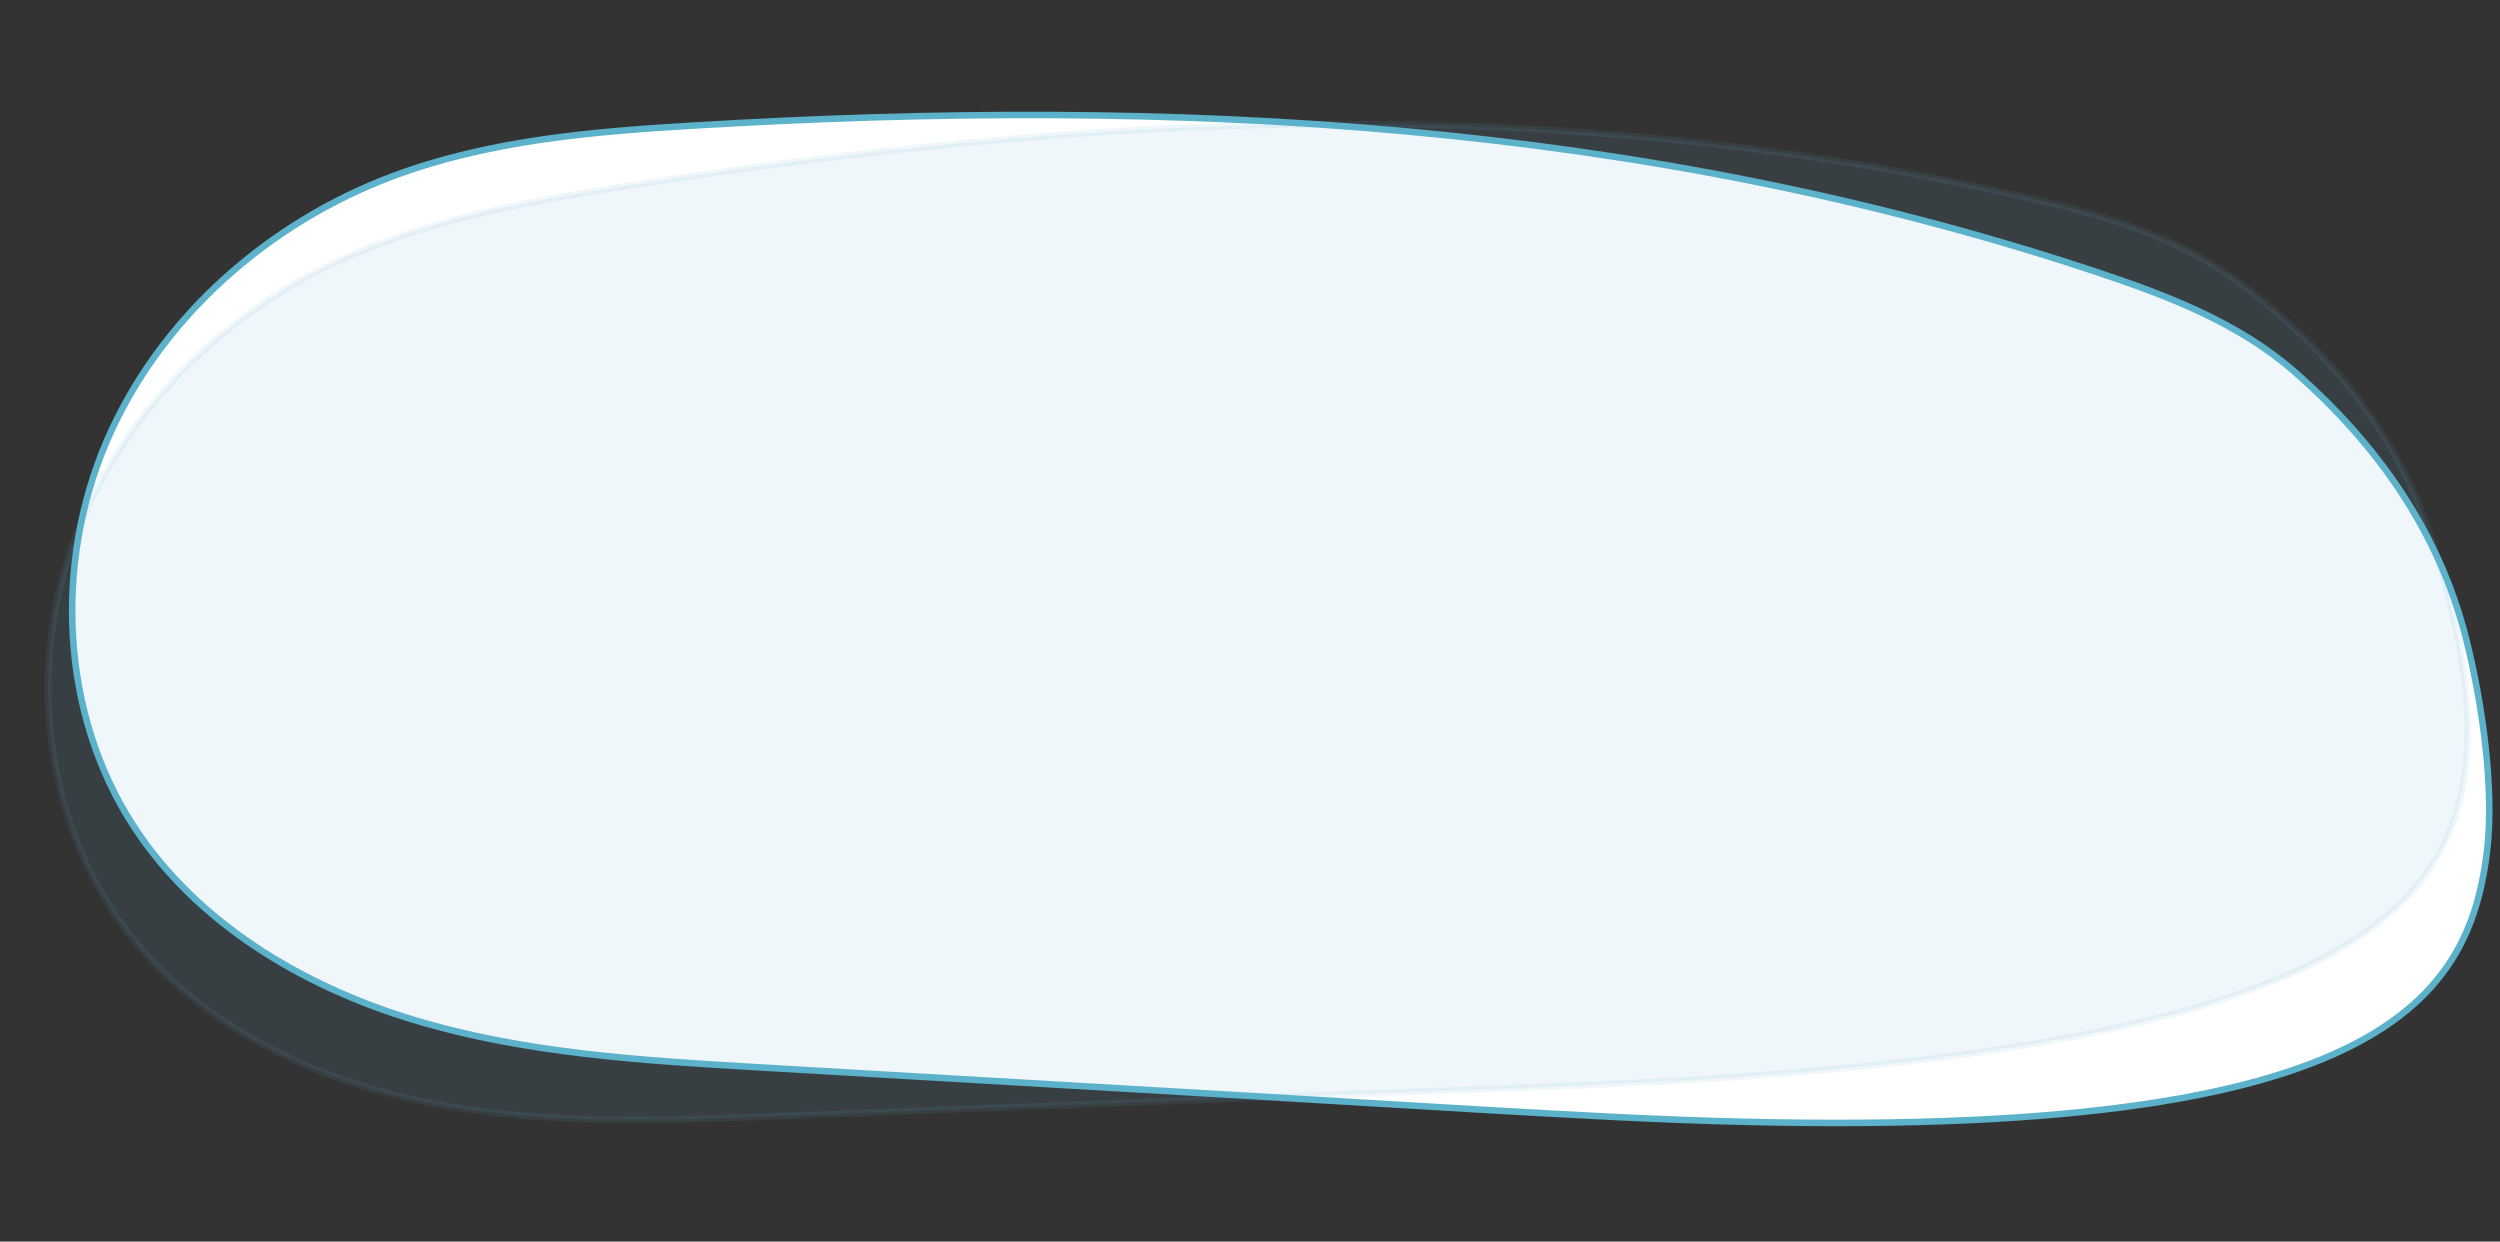<svg width="1343" height="667" viewBox="0 0 1343 667" fill="none" xmlns="http://www.w3.org/2000/svg">
<rect x="0" y="0" width="1343" height="667" fill="#333333" stroke="none"/>
<path d="M1324.84 343.337L1324.84 343.337C1333.26 376.788 1340.16 423.551 1335.99 457.555C1333.3 479.461 1327.66 500.447 1314.55 519.342C1301.45 538.226 1280.8 555.172 1247.84 568.813C1181.82 596.138 1066.75 610.08 865.348 599.927C821.187 597.699 777.062 595.044 732.927 592.389C712.98 591.189 693.031 589.989 673.076 588.828L407.886 573.382C345.209 569.726 282.112 565.964 222.255 547.872C162.417 529.786 105.373 495.766 71.471 443.321C32.55 383.091 28.975 302.722 57.454 236.719C85.932 170.721 144.205 119.562 211.373 94.523L211.374 94.522C262.695 75.376 318.135 70.691 373.074 67.418L372.97 65.665L373.075 67.418C630.965 52.041 881.742 64.725 1126.84 146.288C1164.77 158.915 1202.78 173.593 1232.64 199.725C1277.27 238.782 1310.33 285.813 1324.84 343.337Z" fill="white" stroke="#5BB2CA" stroke-width="3.512"/>
<path opacity="0.1" d="M1303.88 282.861L1303.88 282.86C1315.37 315.283 1326.6 361.079 1325.66 395.262C1325.05 417.285 1321.42 438.677 1310.19 458.711C1298.97 478.732 1280.08 497.555 1248.67 514.28C1185.76 547.78 1072.94 572.707 872.234 582.003C828.224 584.041 784.209 585.65 740.185 587.26C720.29 587.987 700.394 588.715 680.495 589.482L548.261 594.571L416.027 599.66C353.52 602.06 290.588 604.396 229.524 592.183C168.48 579.974 108.712 551.665 70.166 502.825C25.913 446.733 14.825 367.231 36.877 298.916C58.928 230.606 111.922 174.172 176.189 142.831L176.189 142.831C225.292 118.87 279.838 108.879 334.02 100.341L333.751 98.605L334.02 100.341C588.355 60.243 838.268 48.708 1089.01 106.151C1127.82 115.045 1166.89 125.969 1198.96 149.056C1246.88 183.564 1284.09 227.106 1303.88 282.861Z" fill="#5BB2CA" stroke="#5BB2CA" stroke-width="3.512"/>
</svg>
